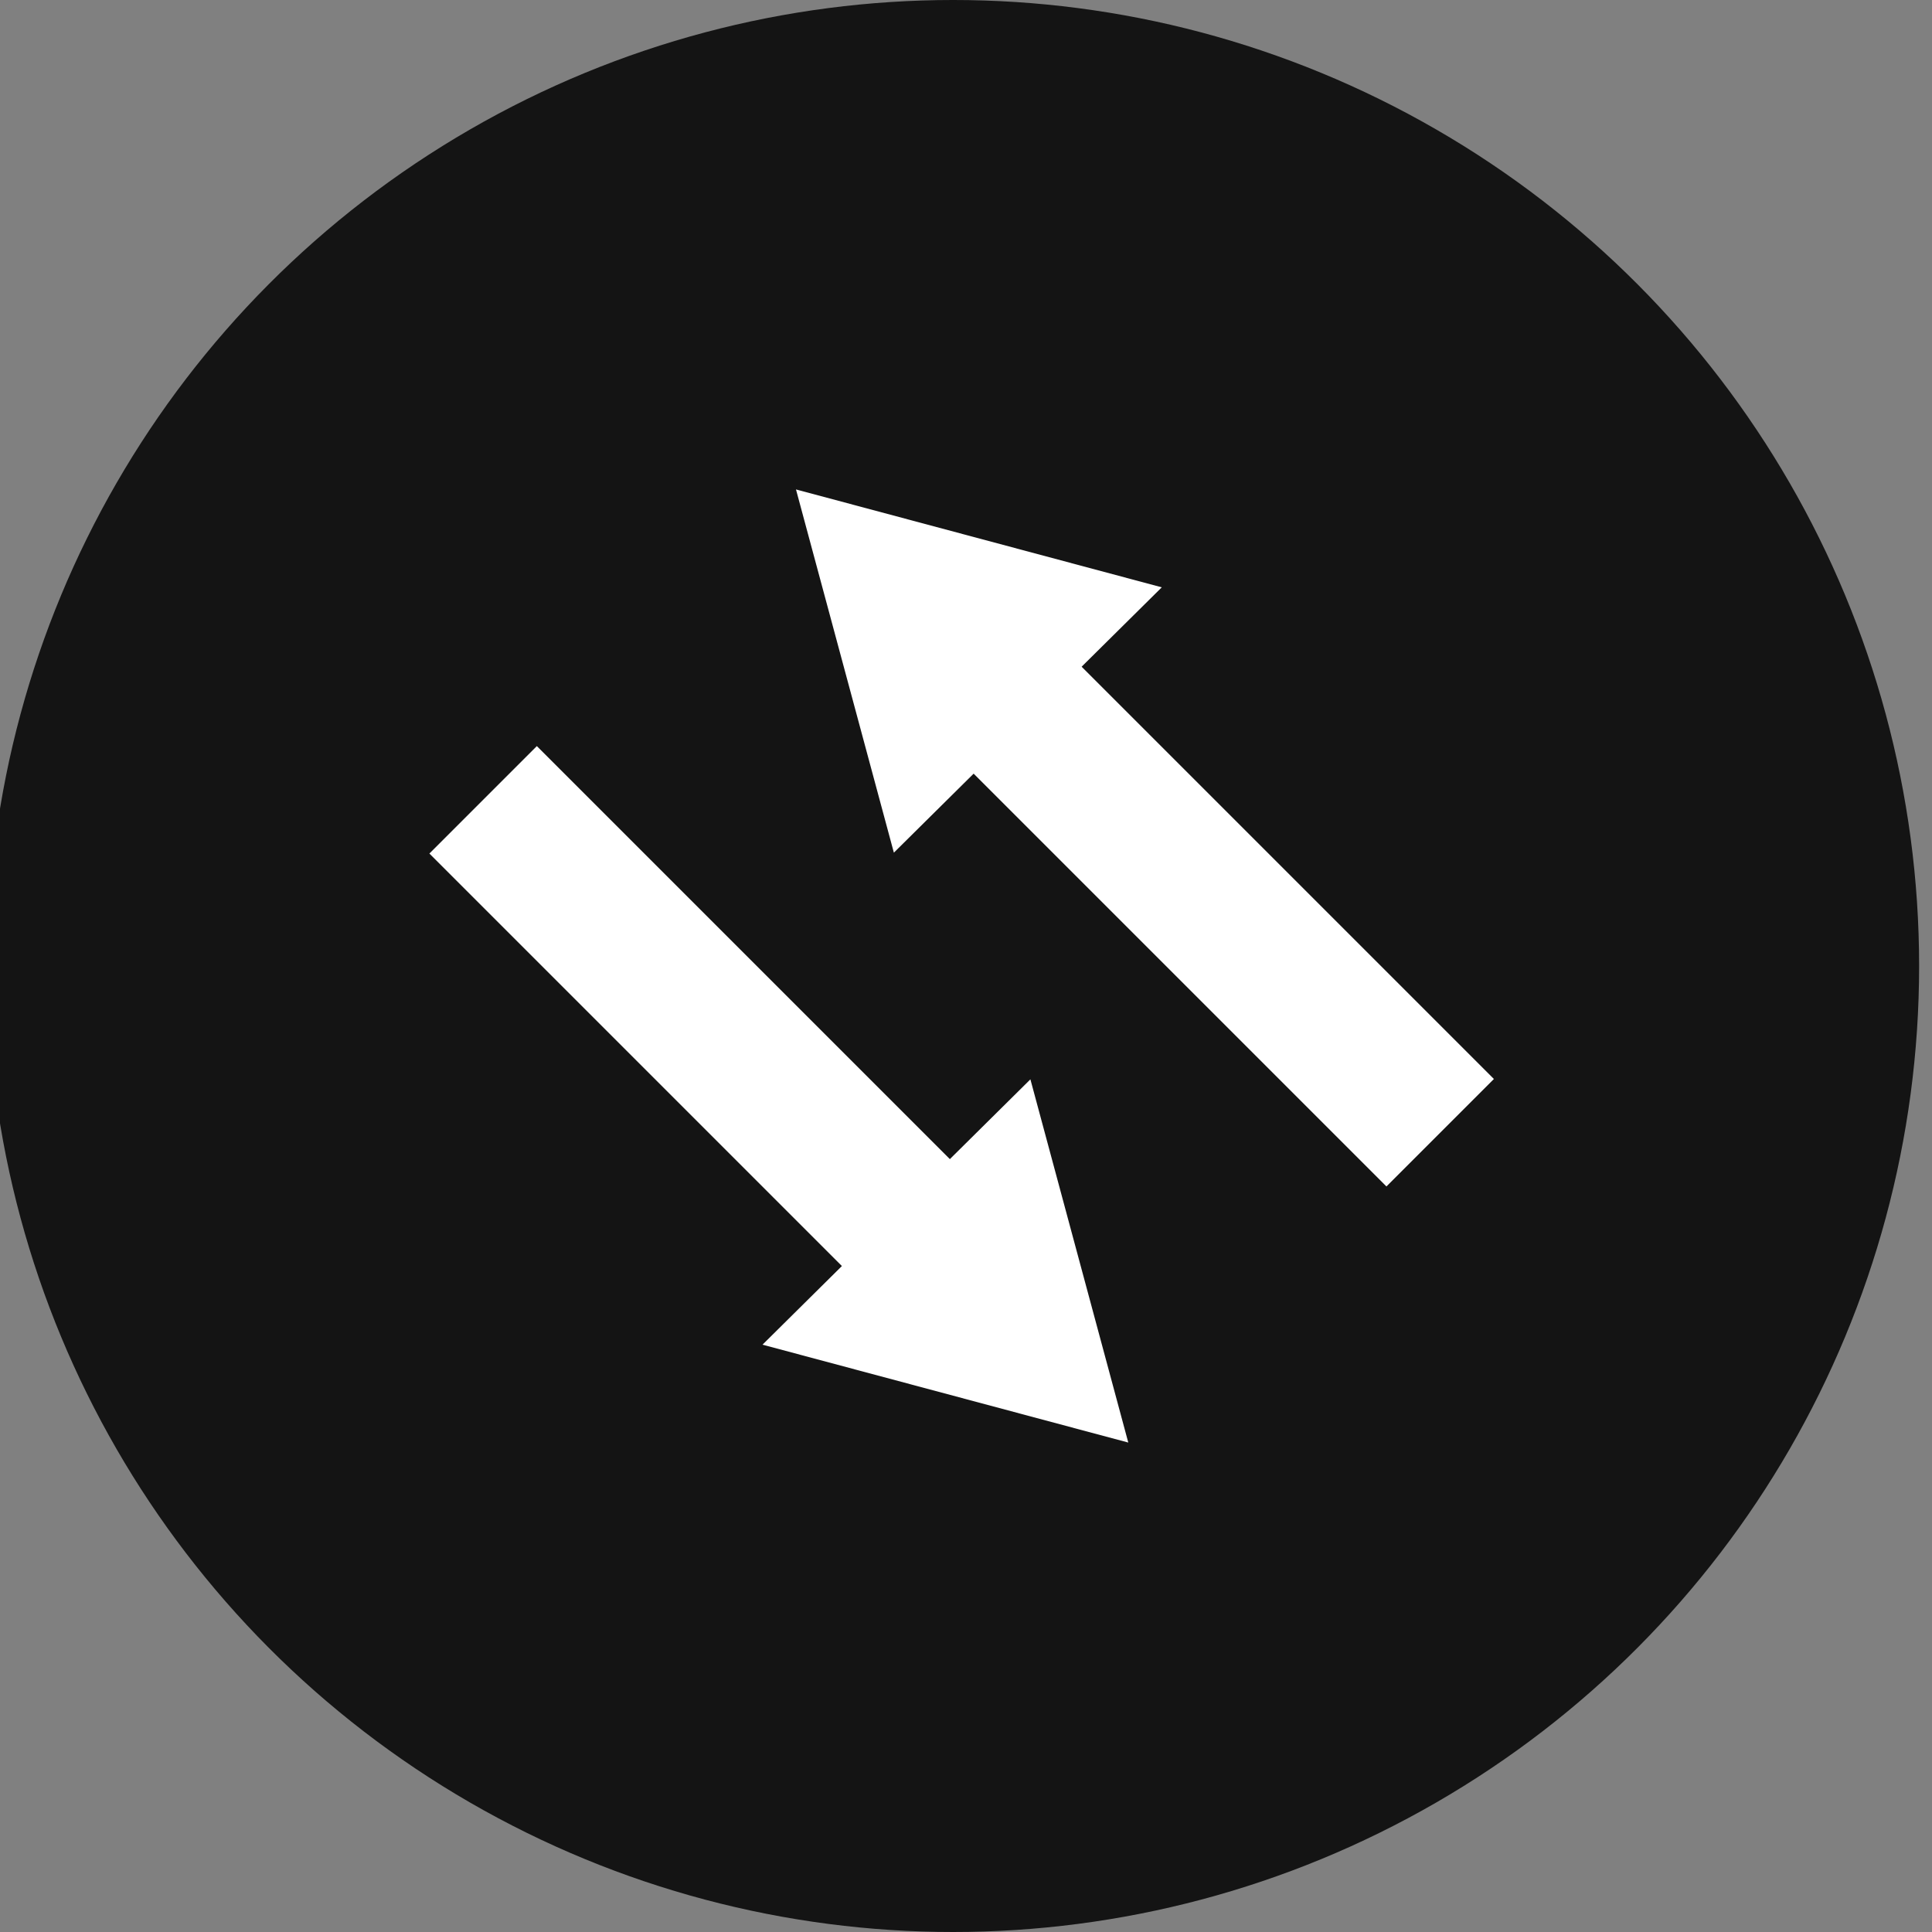 <?xml version="1.0" encoding="utf-8"?>
<!-- Generator: Adobe Illustrator 24.2.3, SVG Export Plug-In . SVG Version: 6.00 Build 0)  -->
<svg version="1.1" id="Ebene_1" xmlns="http://www.w3.org/2000/svg" xmlns:xlink="http://www.w3.org/1999/xlink" x="0px" y="0px"
	 viewBox="0 0 75 75" style="enable-background:new 0 0 75 75;" xml:space="preserve">
<rect x="0" y="0" width="75" height="75" fill="#808080" stroke="none"/>
<style type="text/css">
	.st0{fill:#141414;}
	.st1{fill:#FFFFFF;}
</style>
<circle class="st0" cx="37" cy="37.5" r="37.5"/>
<g>
	<g>
		
			<rect x="24.6" y="27.4" transform="matrix(0.707 -0.707 0.707 0.707 -20.095 31.155)" class="st1" width="5.9" height="24.8"/>
		<g>
			<polygon class="st1" points="40,41.9 43.8,56 29.6,52.2 			"/>
		</g>
	</g>
	<g>
		
			<rect x="44.2" y="22.8" transform="matrix(0.707 -0.707 0.707 0.707 -11.081 43.654)" class="st1" width="5.9" height="24.8"/>
		<g>
			<polygon class="st1" points="34.7,33.1 30.9,19 45.1,22.8 			"/>
		</g>
	</g>
</g>
</svg>
